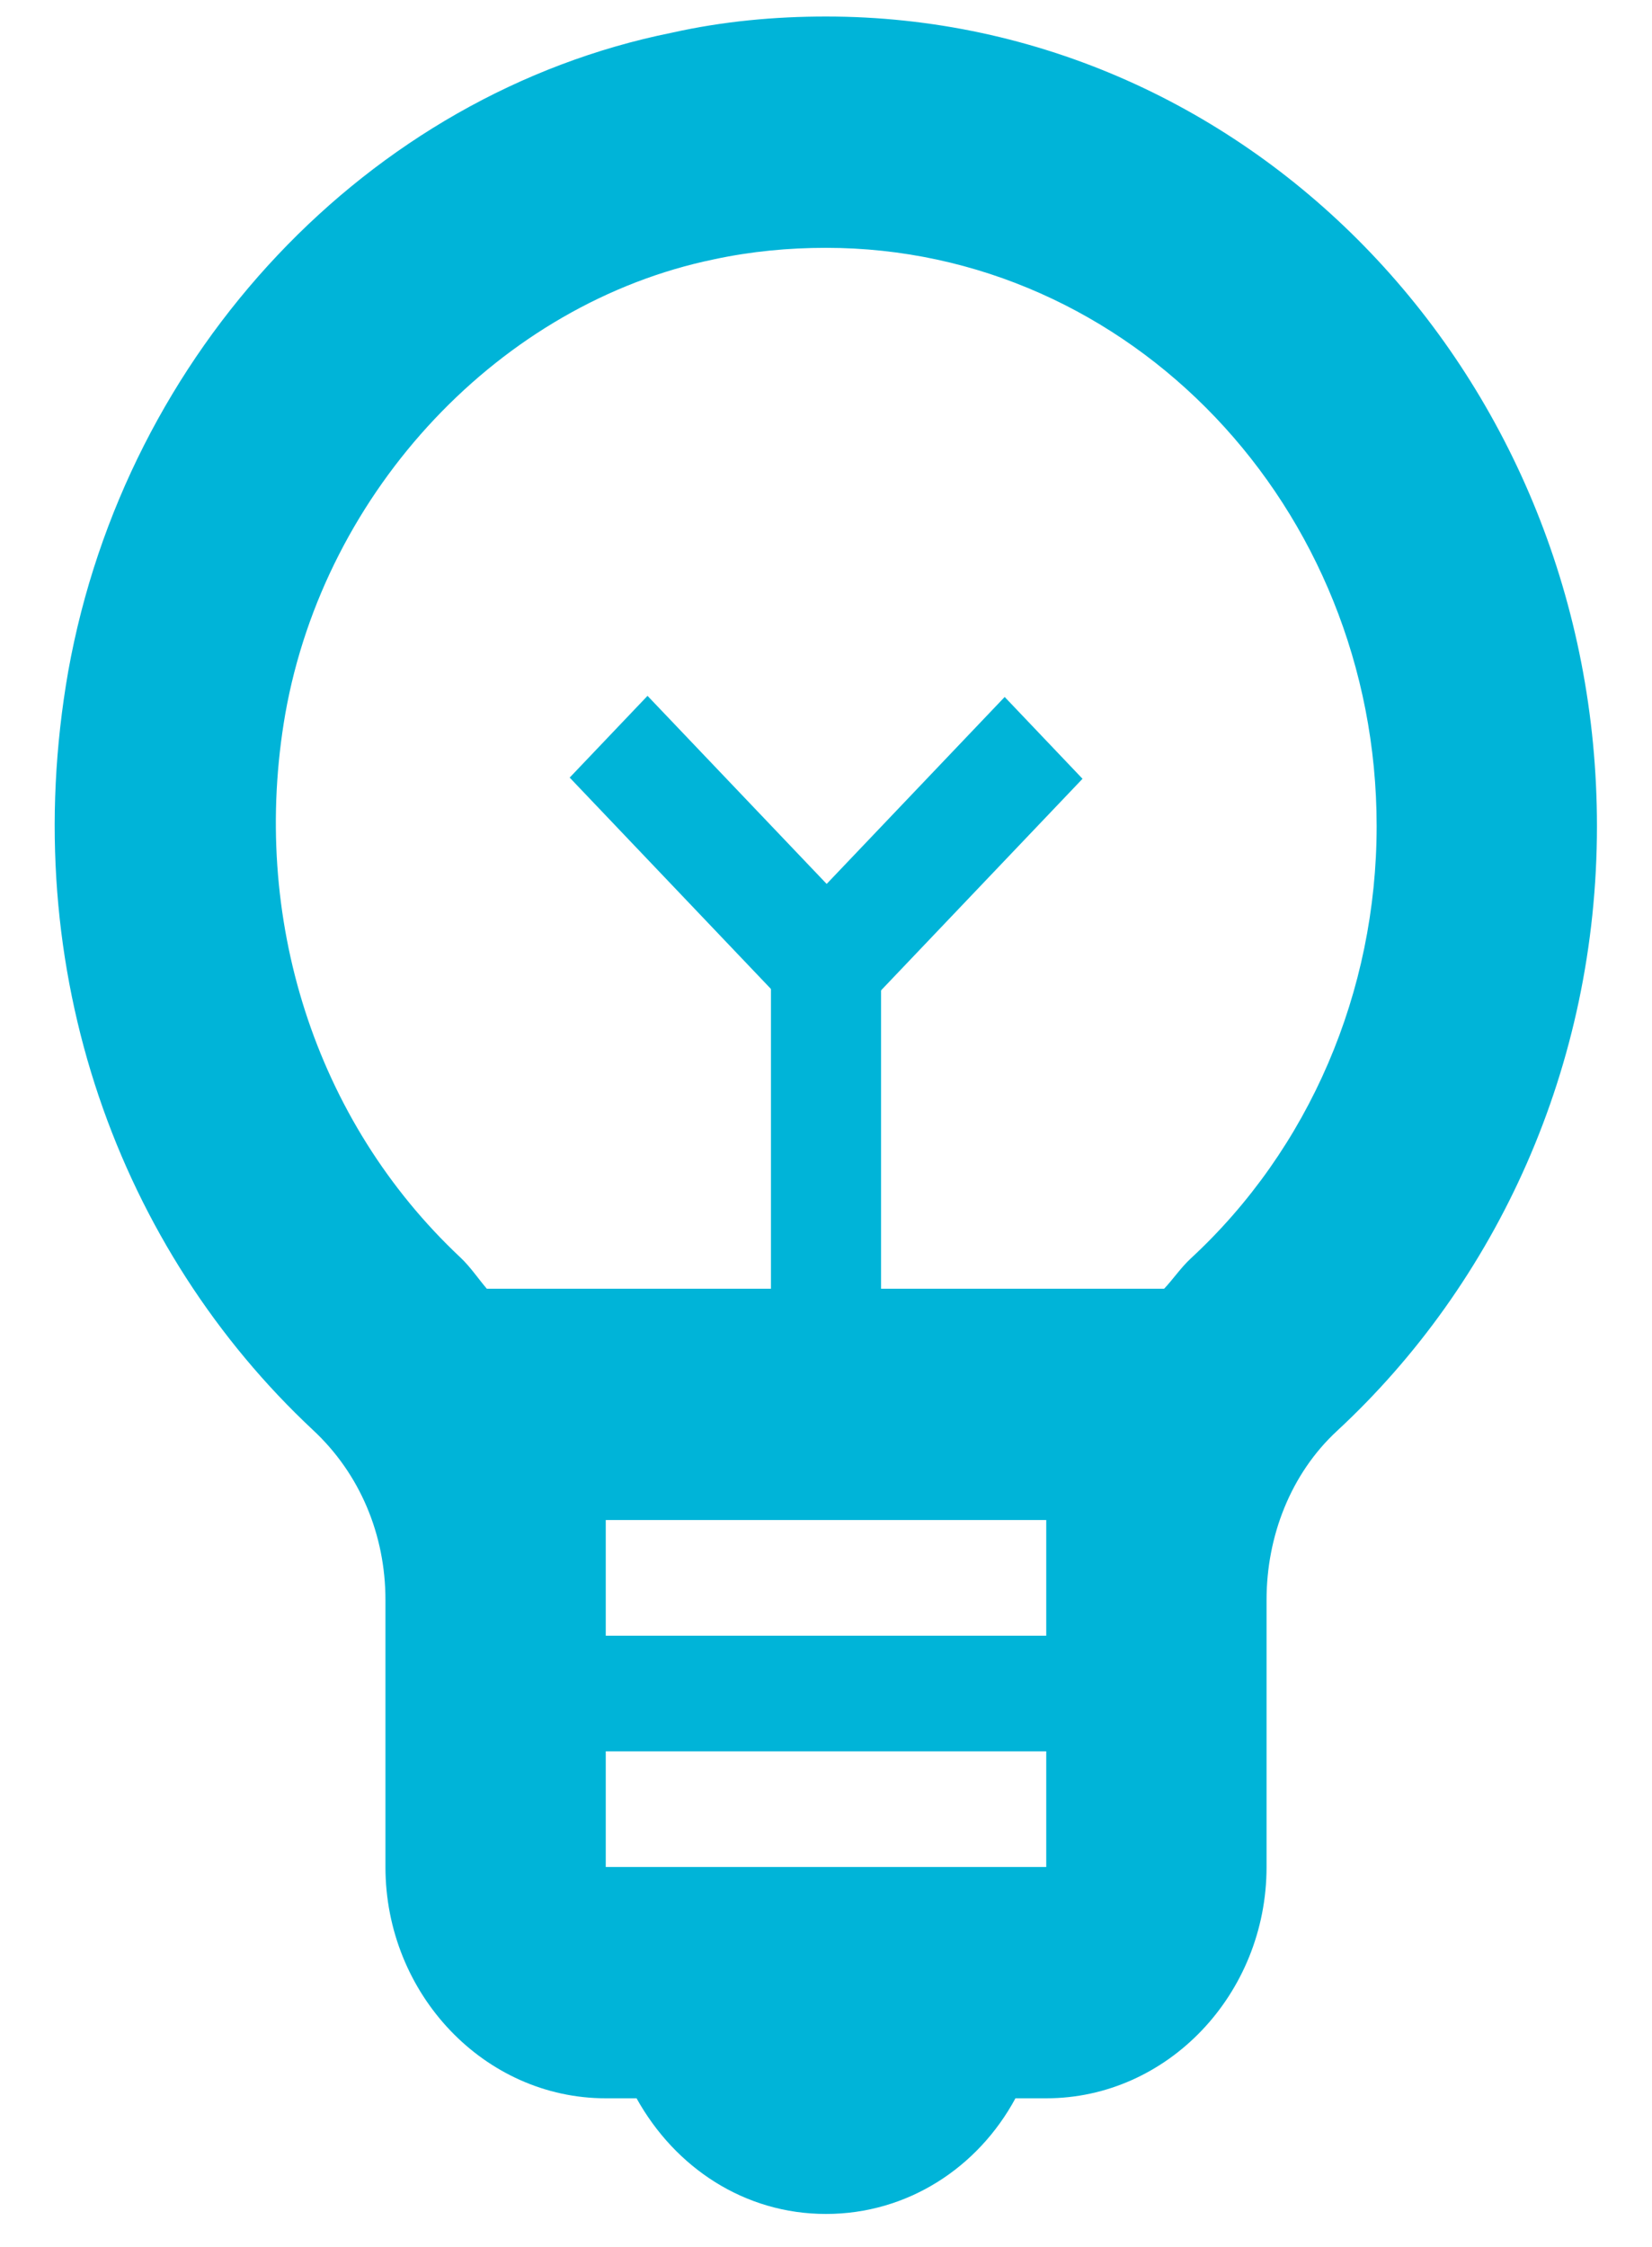 <svg width="25" height="34" viewBox="0 0 25 34" fill="none" xmlns="http://www.w3.org/2000/svg">
<path d="M12.5 0.25C11.733 0.25 10.95 0.32 10.167 0.495C5.567 1.423 1.9 5.325 1.033 10.155C0.233 14.723 1.833 18.922 4.733 21.635C5.45 22.3 5.833 23.227 5.833 24.207V28.25C5.833 30.175 7.333 31.75 9.167 31.75H9.633C10.217 32.8 11.267 33.5 12.5 33.5C13.733 33.5 14.8 32.8 15.367 31.75H15.833C17.667 31.75 19.167 30.175 19.167 28.25V24.207C19.167 23.245 19.533 22.3 20.233 21.652C22.65 19.413 24.167 16.14 24.167 12.5C24.167 5.728 18.95 0.25 12.5 0.25ZM15.833 24.75H9.167V23H15.833V24.75ZM9.167 28.25V26.5H15.833V28.25H9.167ZM18.017 19.045C17.867 19.185 17.75 19.36 17.617 19.5H7.367C7.233 19.343 7.117 19.168 6.967 19.027C4.767 16.962 3.783 13.883 4.317 10.803C4.917 7.407 7.583 4.59 10.8 3.925C11.367 3.803 11.933 3.75 12.5 3.75C17.1 3.75 20.833 7.67 20.833 12.5C20.833 15.002 19.817 17.383 18.017 19.045Z" fill="#00B4D8"/>
<path d="M13.333 14.25H11.667V19.5H13.333V14.25Z" fill="#00B4D8"/>
<path d="M9.799 10.529L8.621 11.766L12.156 15.478L13.335 14.241L9.799 10.529Z" fill="#00B4D8"/>
<path d="M11.668 14.259L12.847 15.496L16.382 11.784L15.204 10.546L11.668 14.259Z" fill="#00B4D8"/>
</svg>
